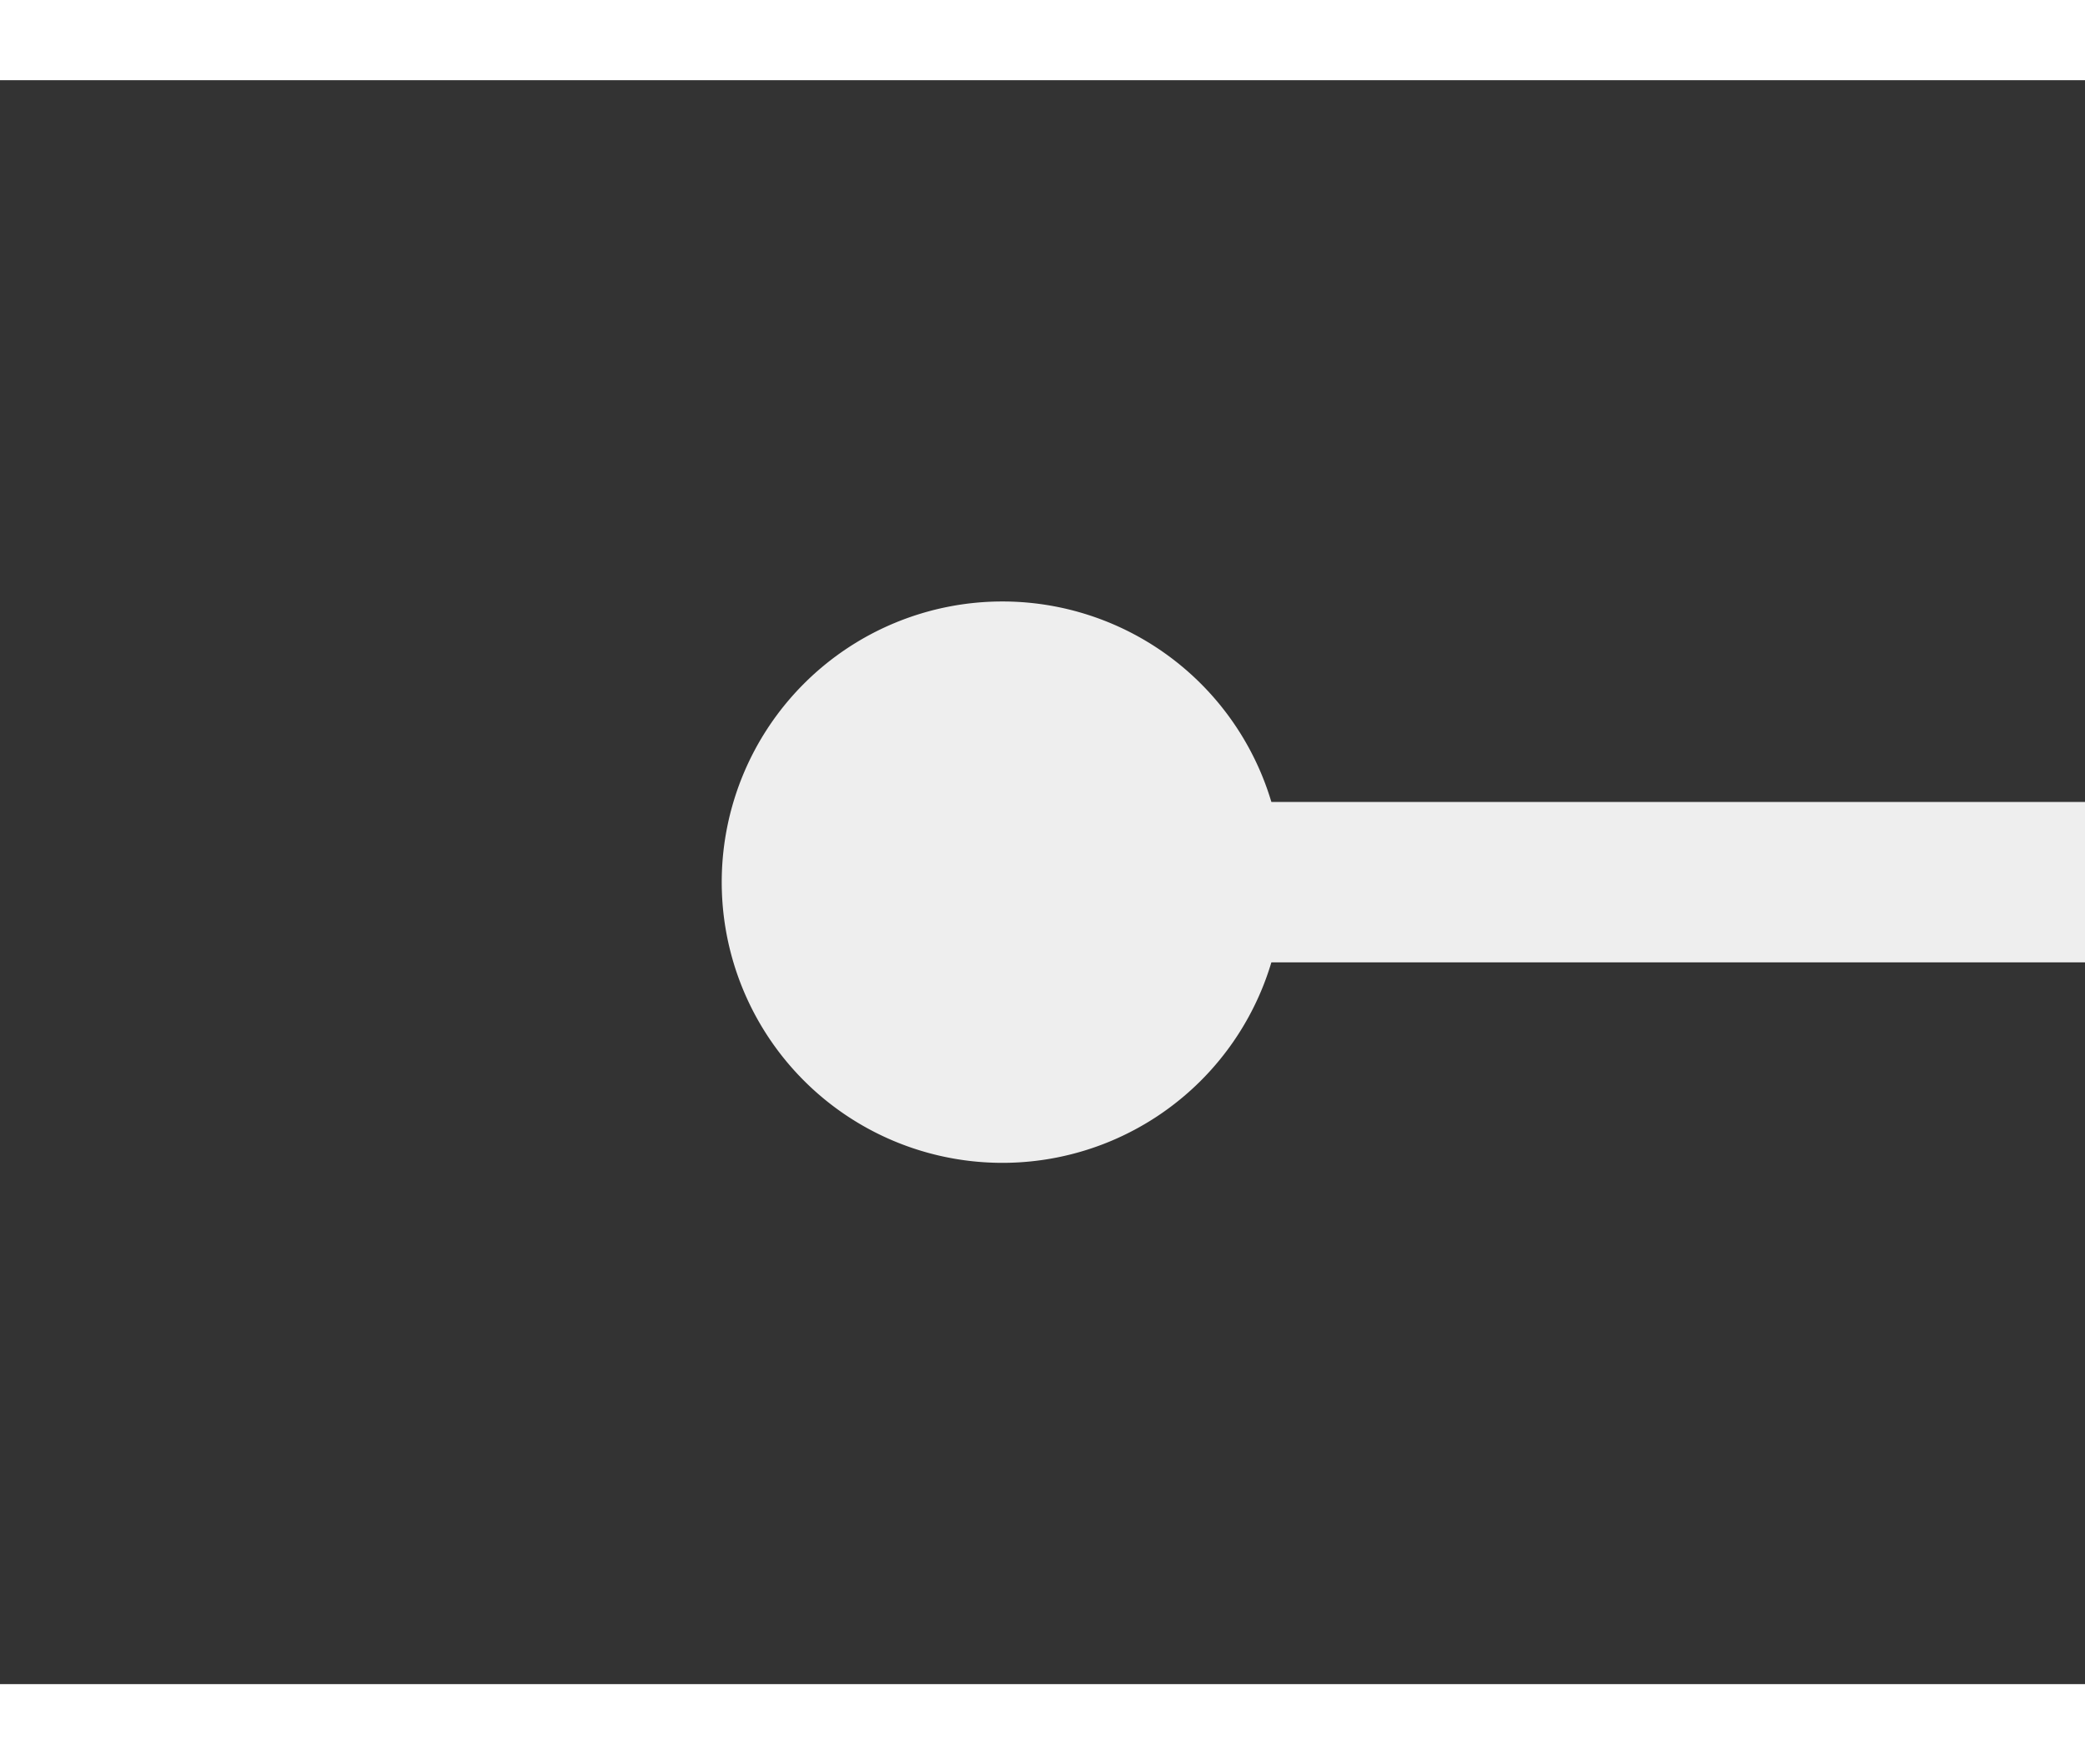 ﻿<?xml version="1.0" encoding="utf-8"?>
<svg version="1.1" xmlns:xlink="http://www.w3.org/1999/xlink" width="26px" height="22px" preserveAspectRatio="xMinYMid meet" viewBox="372 81  26 20" xmlns="http://www.w3.org/2000/svg">
  <rect x="372" y="81" width="26" height="20" fill="#333333" stroke="none"/>
  <g transform="matrix(-1 0 0 -1 770 182 )">
    <path d="M 385.5 87.5  A 3.5 3.5 0 0 0 382 91 A 3.5 3.5 0 0 0 385.5 94.5 A 3.5 3.5 0 0 0 389 91 A 3.5 3.5 0 0 0 385.5 87.5 Z " fill-rule="nonzero" fill="#eeeeee" stroke="none" />
    <path d="M 269 91  L 387 91  " stroke-width="2" stroke="#eeeeee" fill="none" />
  </g>
</svg>